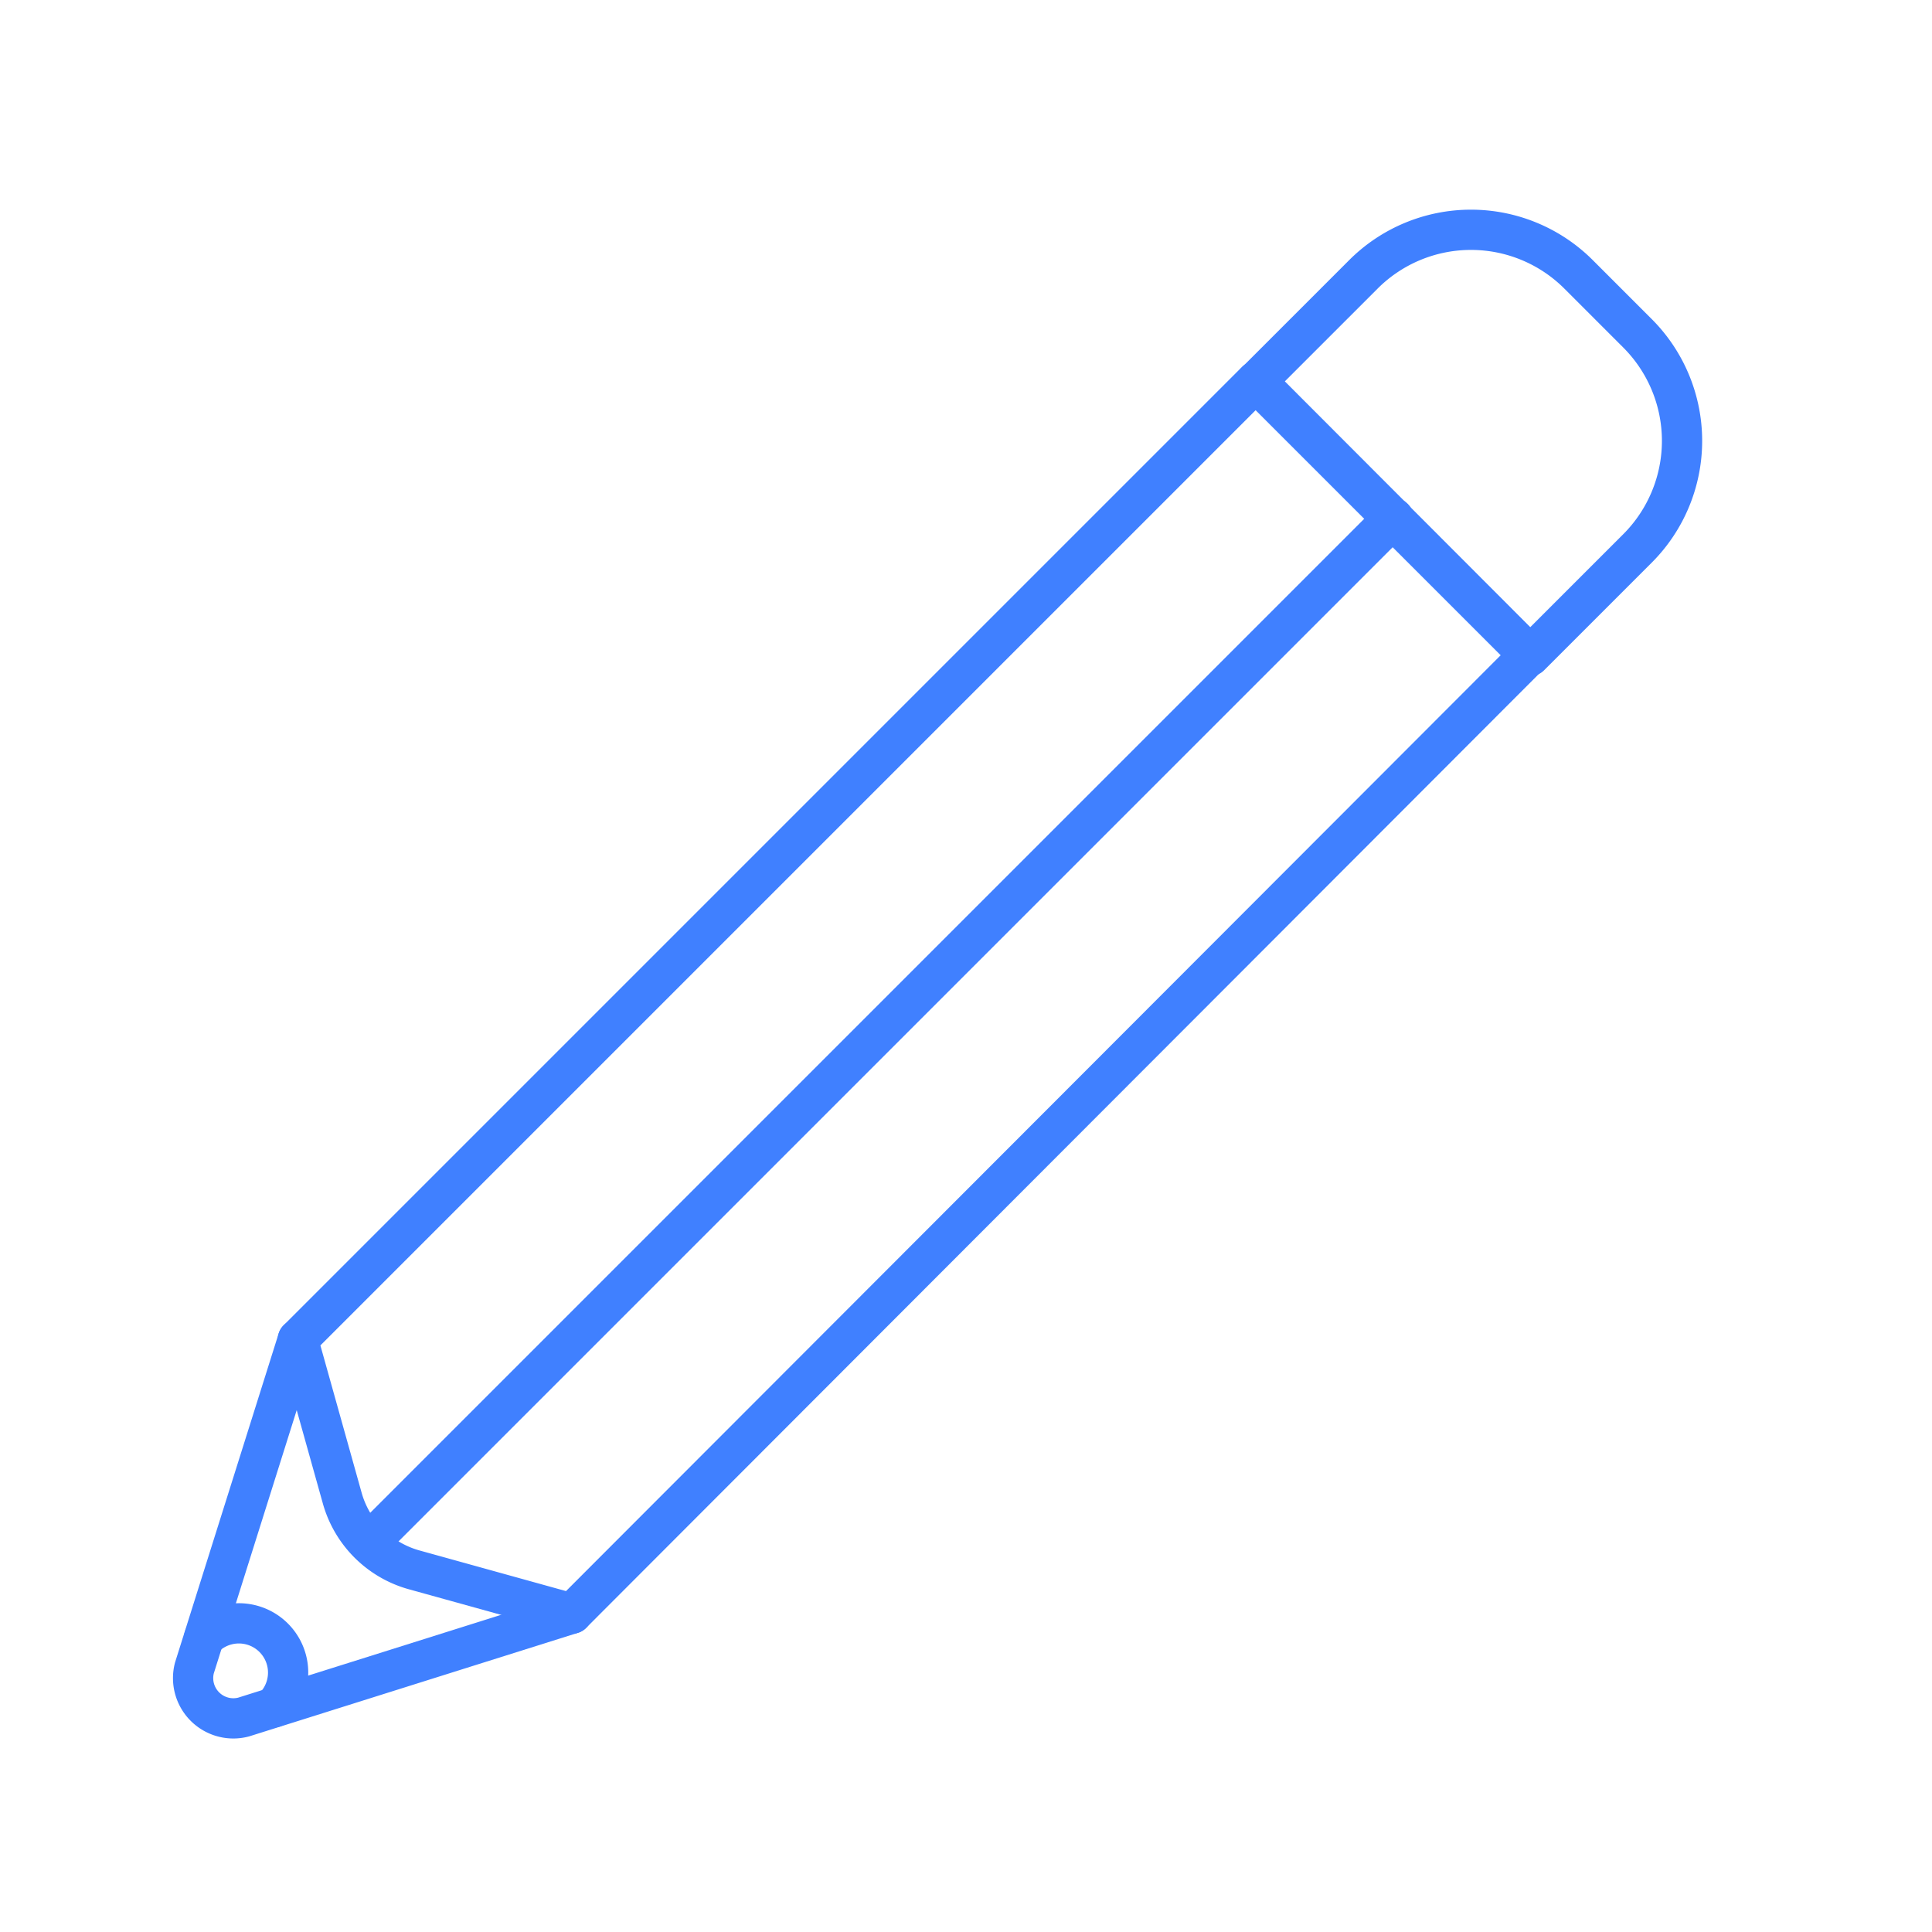 <svg xmlns="http://www.w3.org/2000/svg" viewBox="0 0 48 48"><defs><style>.a{fill:none;stroke:#4080ff;stroke-linecap:round;stroke-linejoin:round;}</style></defs><path class="a" d="M14.21,40.09,10.28,39A2.57,2.57,0,0,1,8.5,37.21L7.4,33.28,31.21,9.47,38,16.27Z"/><line class="a" x1="9.16" y1="38.33" x2="34.62" y2="12.87"/><path class="a" d="M36.25,6.44h2.07a3.78,3.78,0,0,1,3.78,3.78V14a0,0,0,0,1,0,0H32.47a0,0,0,0,1,0,0V10.22a3.78,3.78,0,0,1,3.78-3.78Z" transform="translate(18.14 -23.37) rotate(45)"/><path class="a" d="M7.4,33.28,4.83,41.44a1,1,0,0,0,1.22,1.22l8.16-2.57"/><path class="a" d="M6.8,42.42a1.22,1.22,0,1,0-1.73-1.73"/></svg>